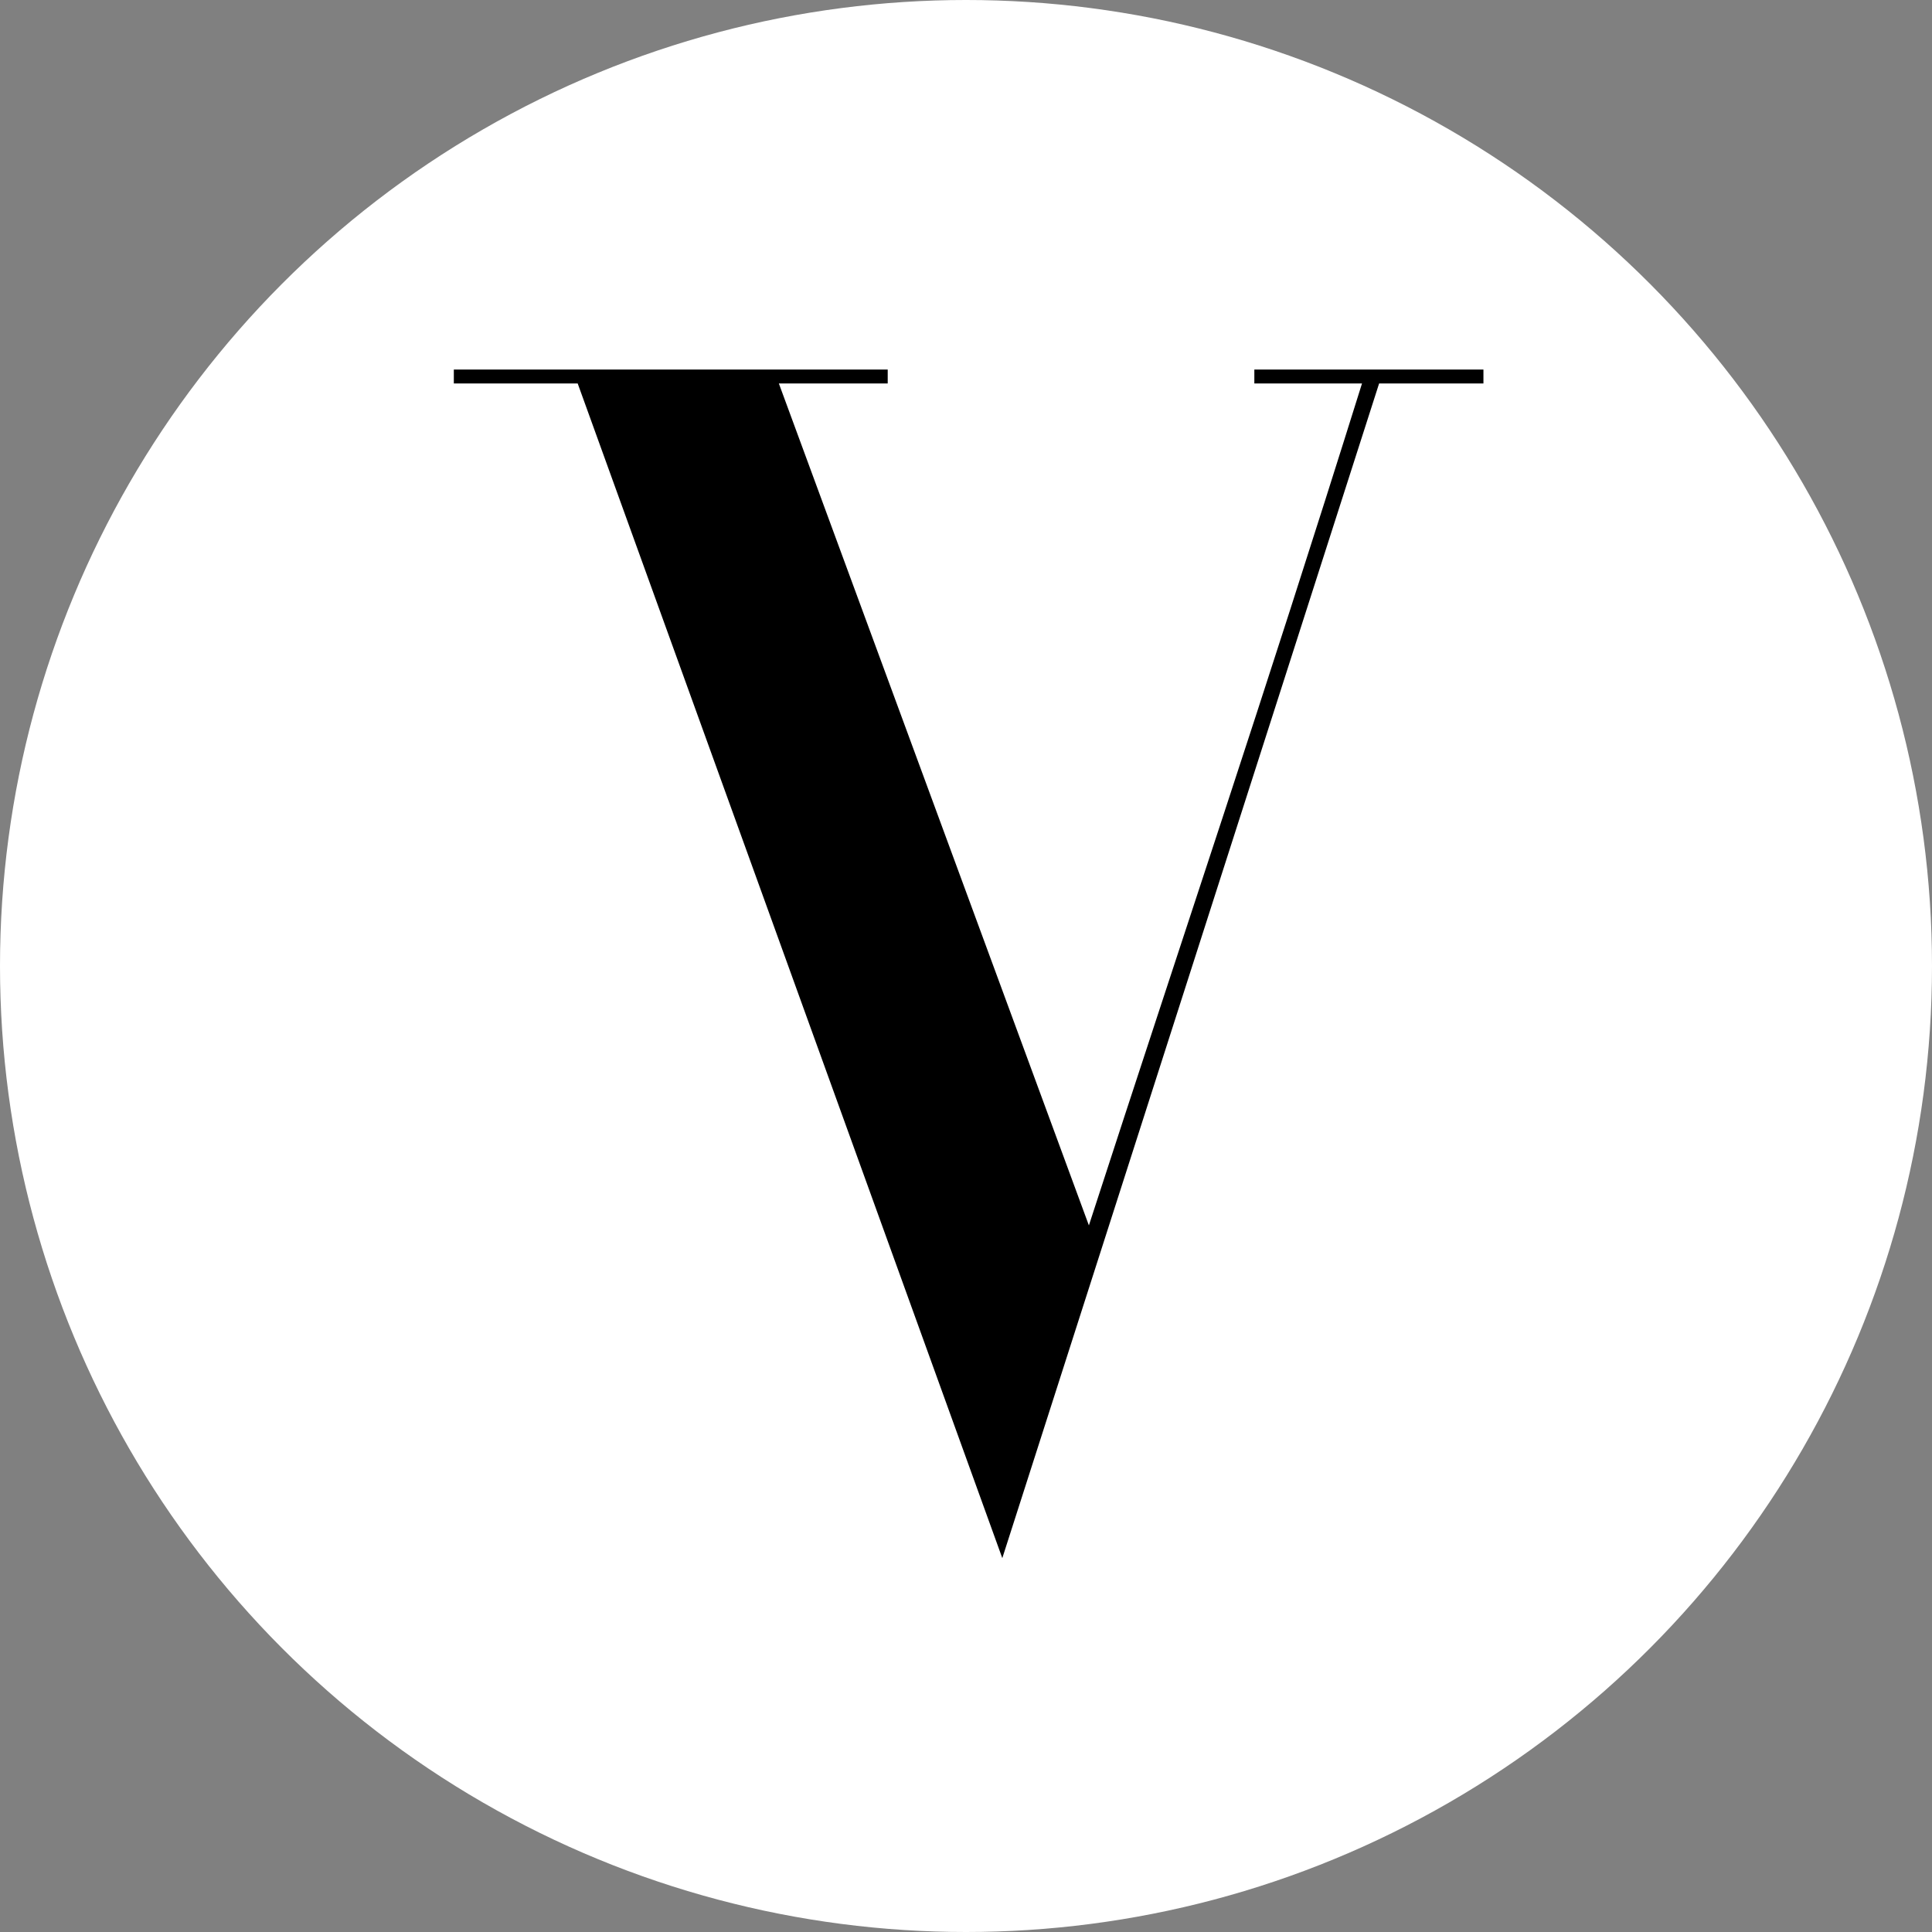 <svg width="298" height="298" viewBox="0 0 298 298" fill="none" xmlns="http://www.w3.org/2000/svg">
<rect x="0" y="0" width="298" height="298" fill="#808080" stroke="none"/>
<circle cx="149" cy="149" r="149" fill="white"/>
<path d="M89.105 59.148H70V57H136.925V59.148H120.135L167.955 189.011C182.909 142.974 194.493 108.944 210.082 59.148H193.475V57H228.812V59.148H212.72L154.6 240.332L89.105 59.148Z" fill="black"/>
</svg>
